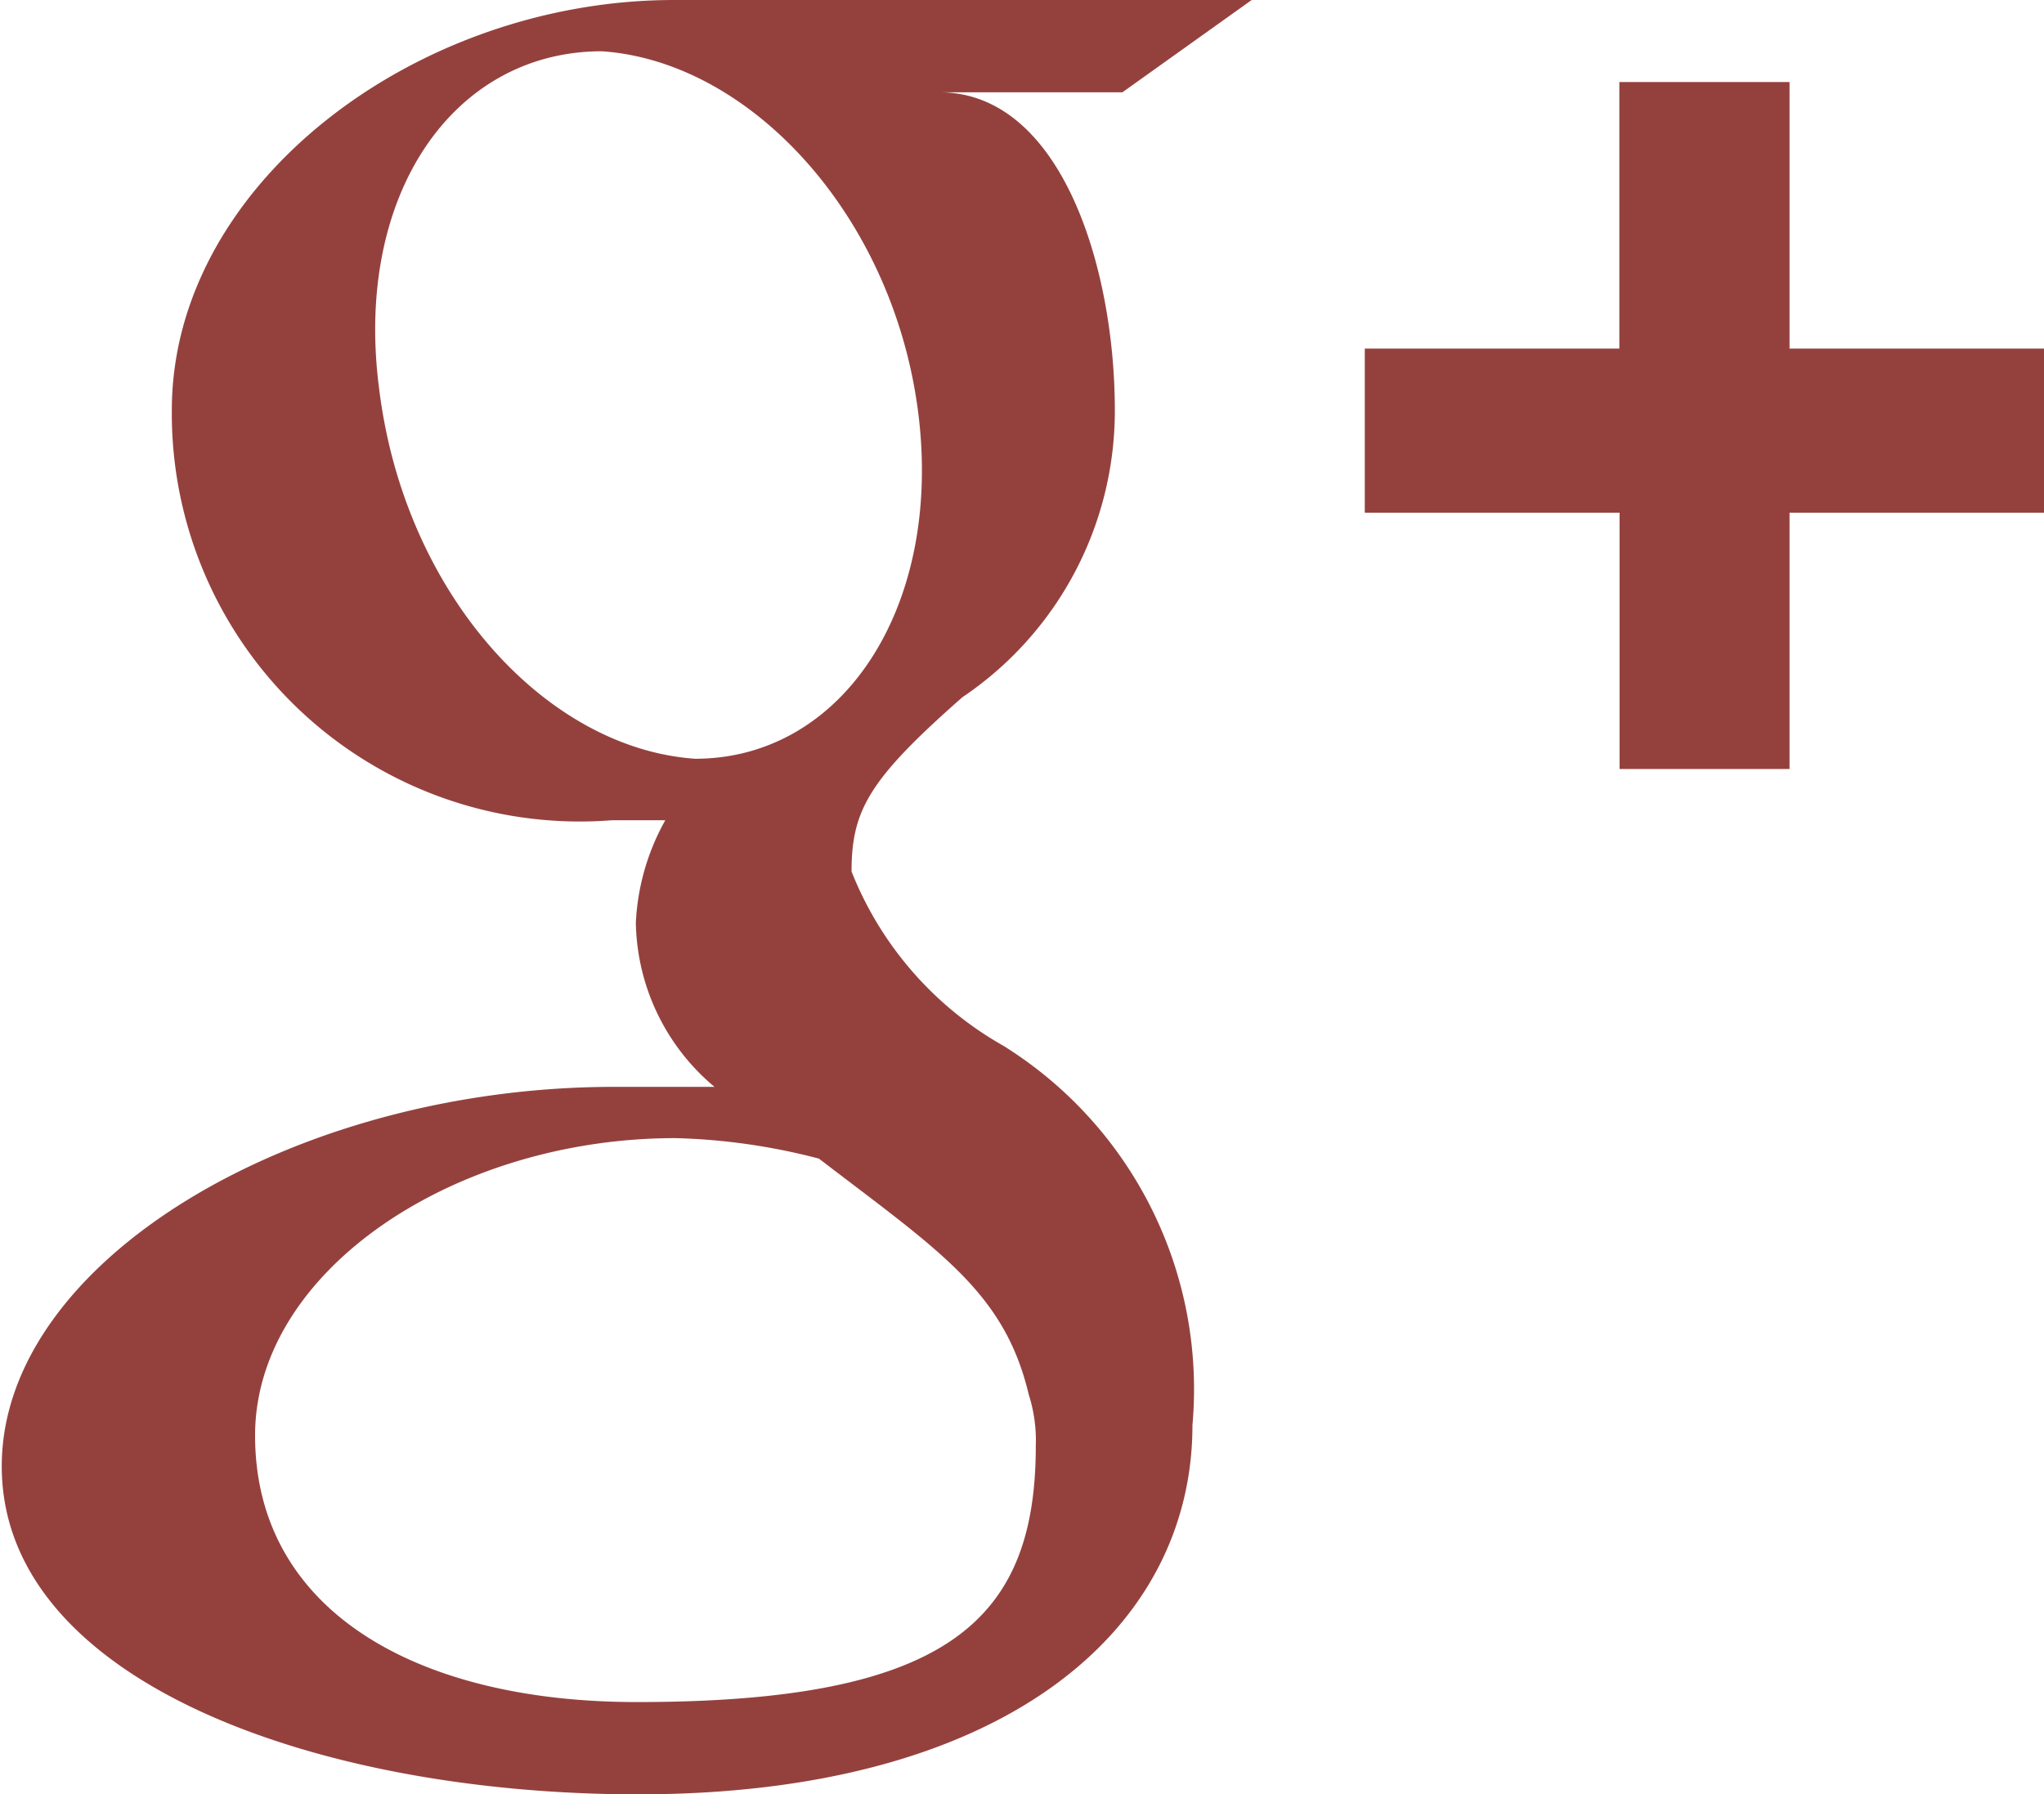 <svg xmlns="http://www.w3.org/2000/svg" width="19.937" height="17.5"><path data-name="google plus" d="M9.788 10.2a3.381 3.381 0 0 1-1.482-1.7c0-.6.172-.9 1.081-1.7A3.366 3.366 0 0 0 10.874 4c0-1.4-.527-3.1-1.712-3.1h1.786l1.261-.9H6.576c-2.526 0-4.9 1.8-4.9 4a3.979 3.979 0 0 0 4.29 4h.523a2.262 2.262 0 0 0-.287 1 2.133 2.133 0 0 0 .767 1.6h-.977c-3.127 0-5.975 1.7-5.975 3.7 0 2.1 3.08 3.2 6.208 3.2 3.565 0 5.406-1.6 5.406-3.6a3.946 3.946 0 0 0-1.843-3.7zM6.78 7.4c-1.453-.1-2.831-1.6-3.081-3.6C3.448 1.9 4.421.5 5.871.5 7.322.6 8.702 2.1 8.953 4S8.23 7.4 6.78 7.4zm-.569 9.2c-2.161 0-3.723-.9-3.723-2.6 0-1.6 1.936-2.9 4.1-2.9a6.1 6.1 0 0 1 1.4.2c1.174.9 1.809 1.3 2.046 2.3a1.466 1.466 0 0 1 .069.5c0 1.7-.852 2.5-3.891 2.5zM17.455.8v2.6h2.482V5h-2.482v2.5h-1.658V5h-2.485V3.4h2.483V.8h1.658z" fill-rule="evenodd" fill="#94413e"/></svg>